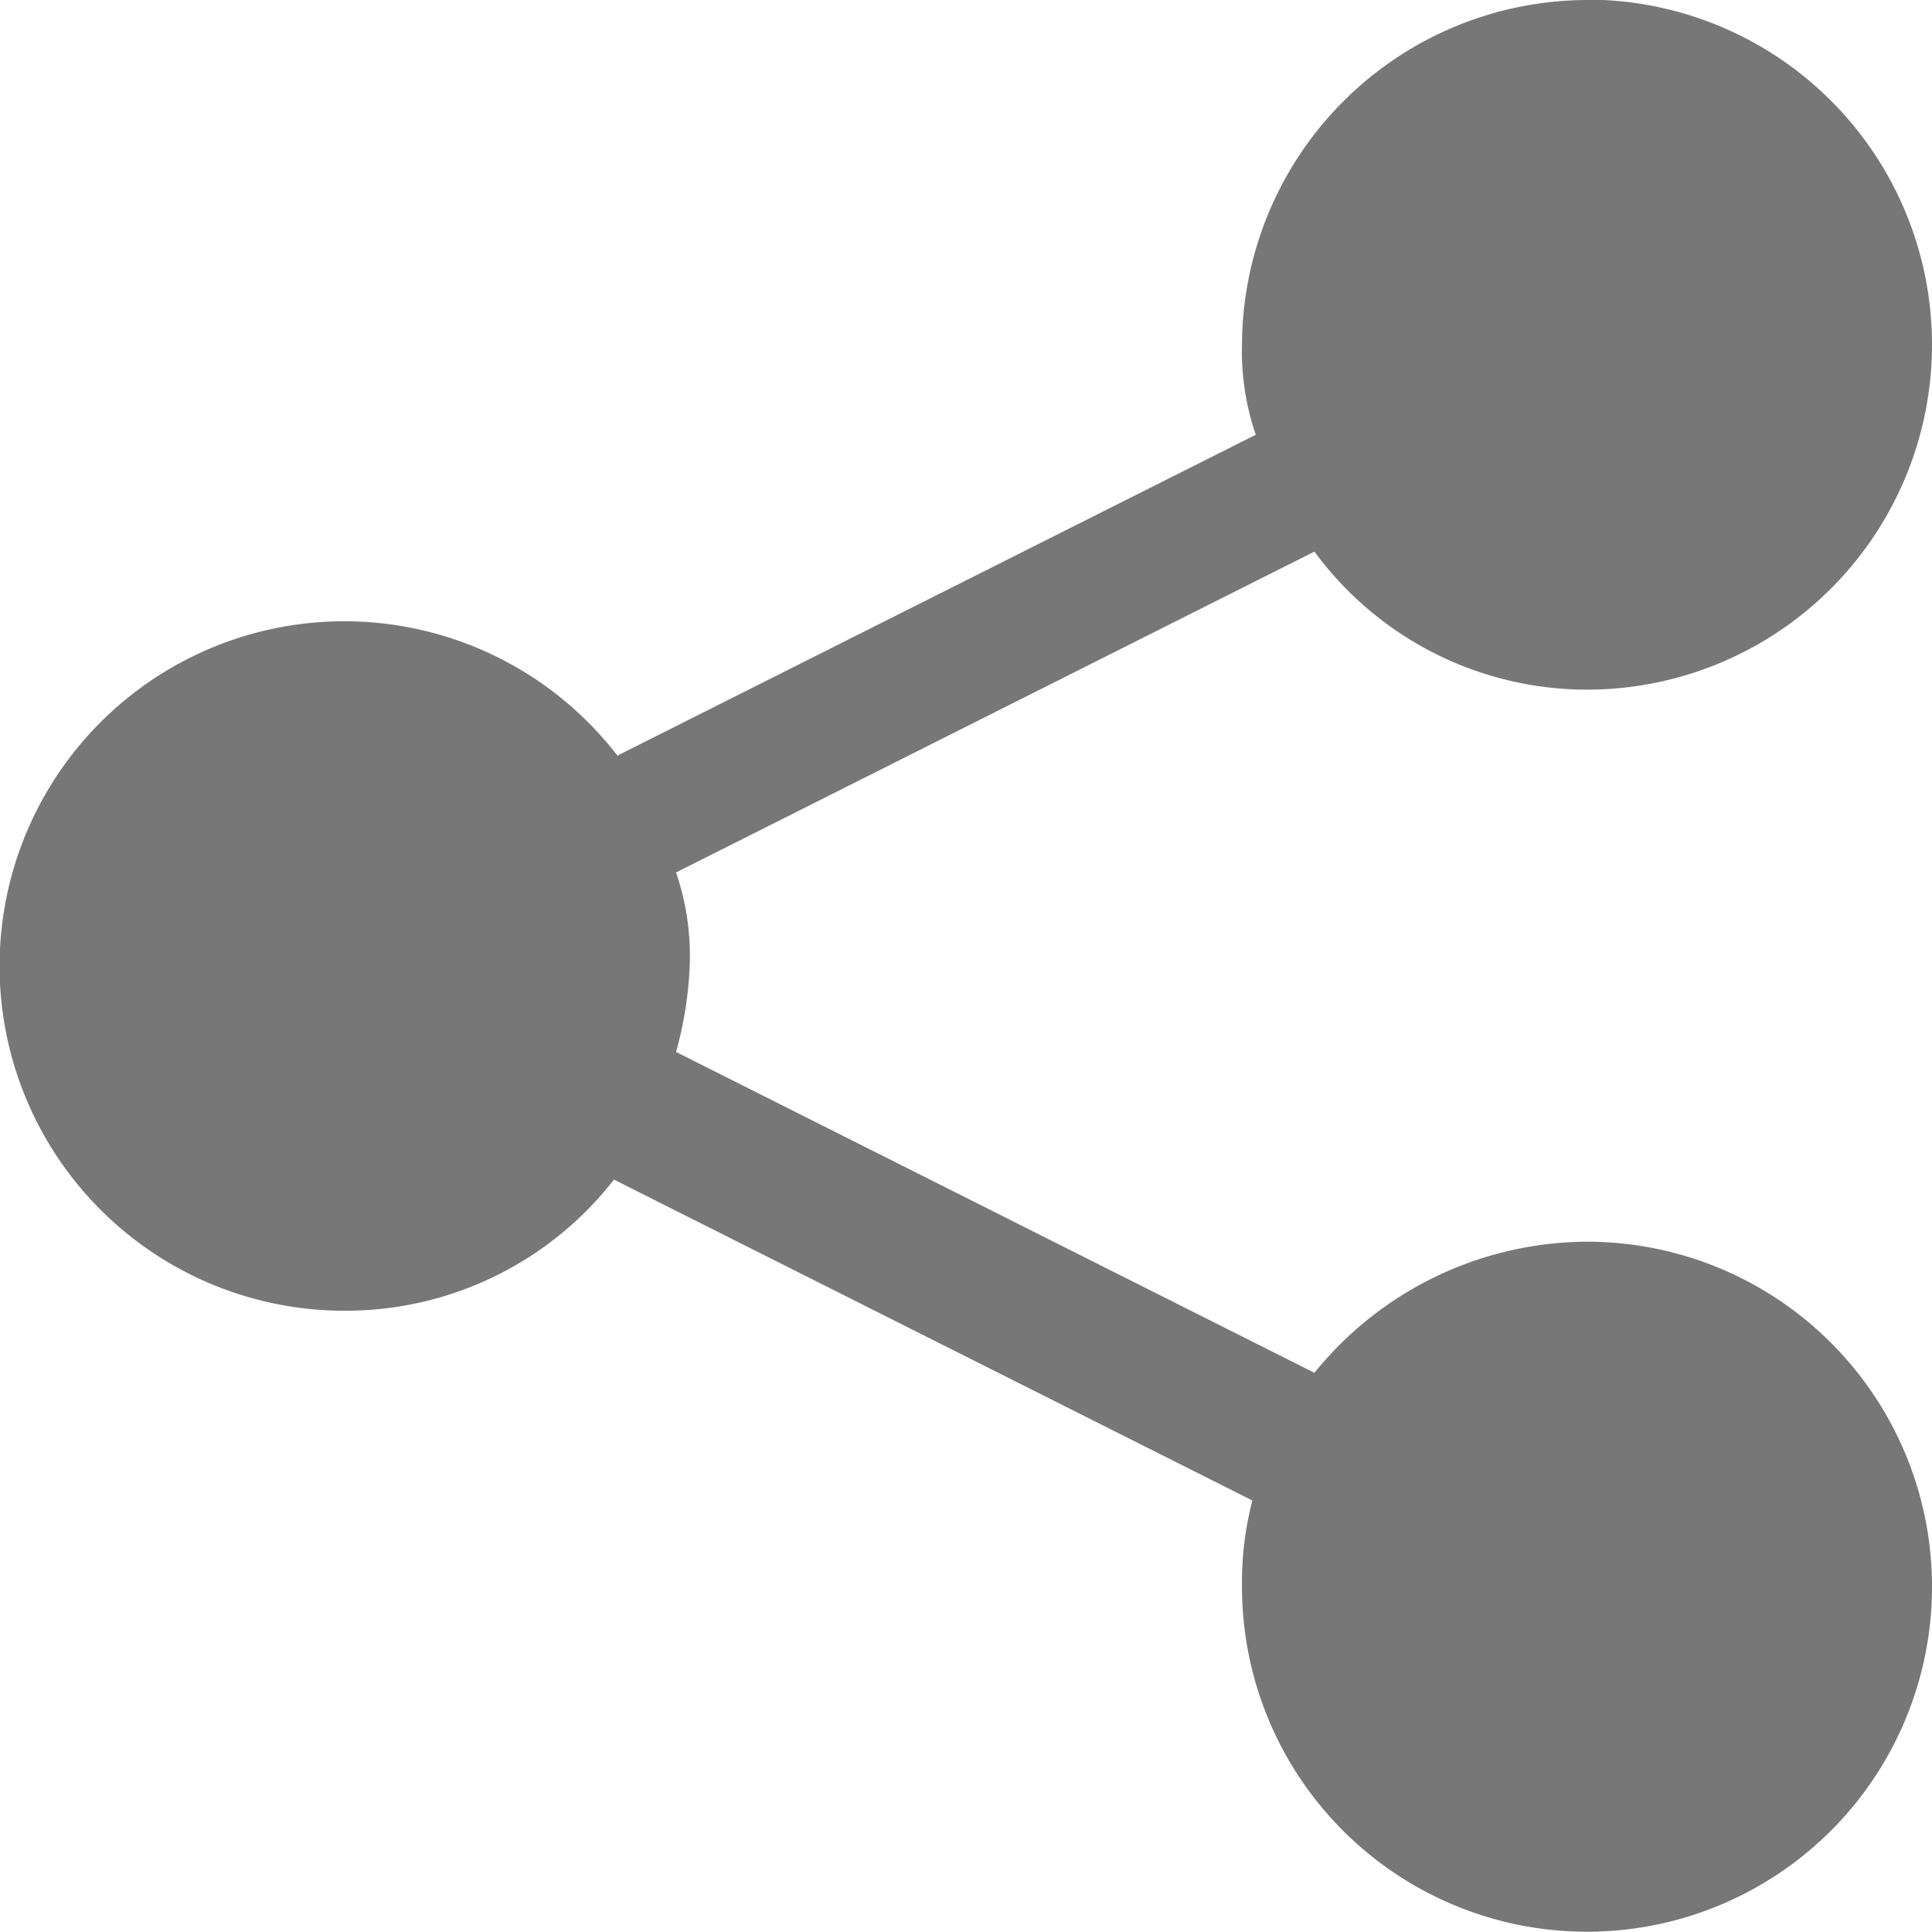 <svg xmlns="http://www.w3.org/2000/svg" width="20.882" height="20.882" viewBox="0 0 20.882 20.882">
  <g id="share" transform="translate(0 0)">
    <path id="Path_4027" data-name="Path 4027" d="M81.153,64a3.74,3.74,0,0,0-3.729,3.729,2.781,2.781,0,0,0,.149.97l-6.9,3.468a3.726,3.726,0,1,0-2.946,6,3.676,3.676,0,0,0,2.909-1.417l6.9,3.468a3.549,3.549,0,0,0-.112.932,3.729,3.729,0,1,0,3.729-3.729,3.807,3.807,0,0,0-2.946,1.417l-6.9-3.468a4.054,4.054,0,0,0,.149-.97,2.781,2.781,0,0,0-.149-.97l6.9-3.468a3.656,3.656,0,0,0,2.946,1.492,3.729,3.729,0,0,0,0-7.458Z" transform="translate(-64 -64)" fill="#777"/>
  </g>
</svg>
